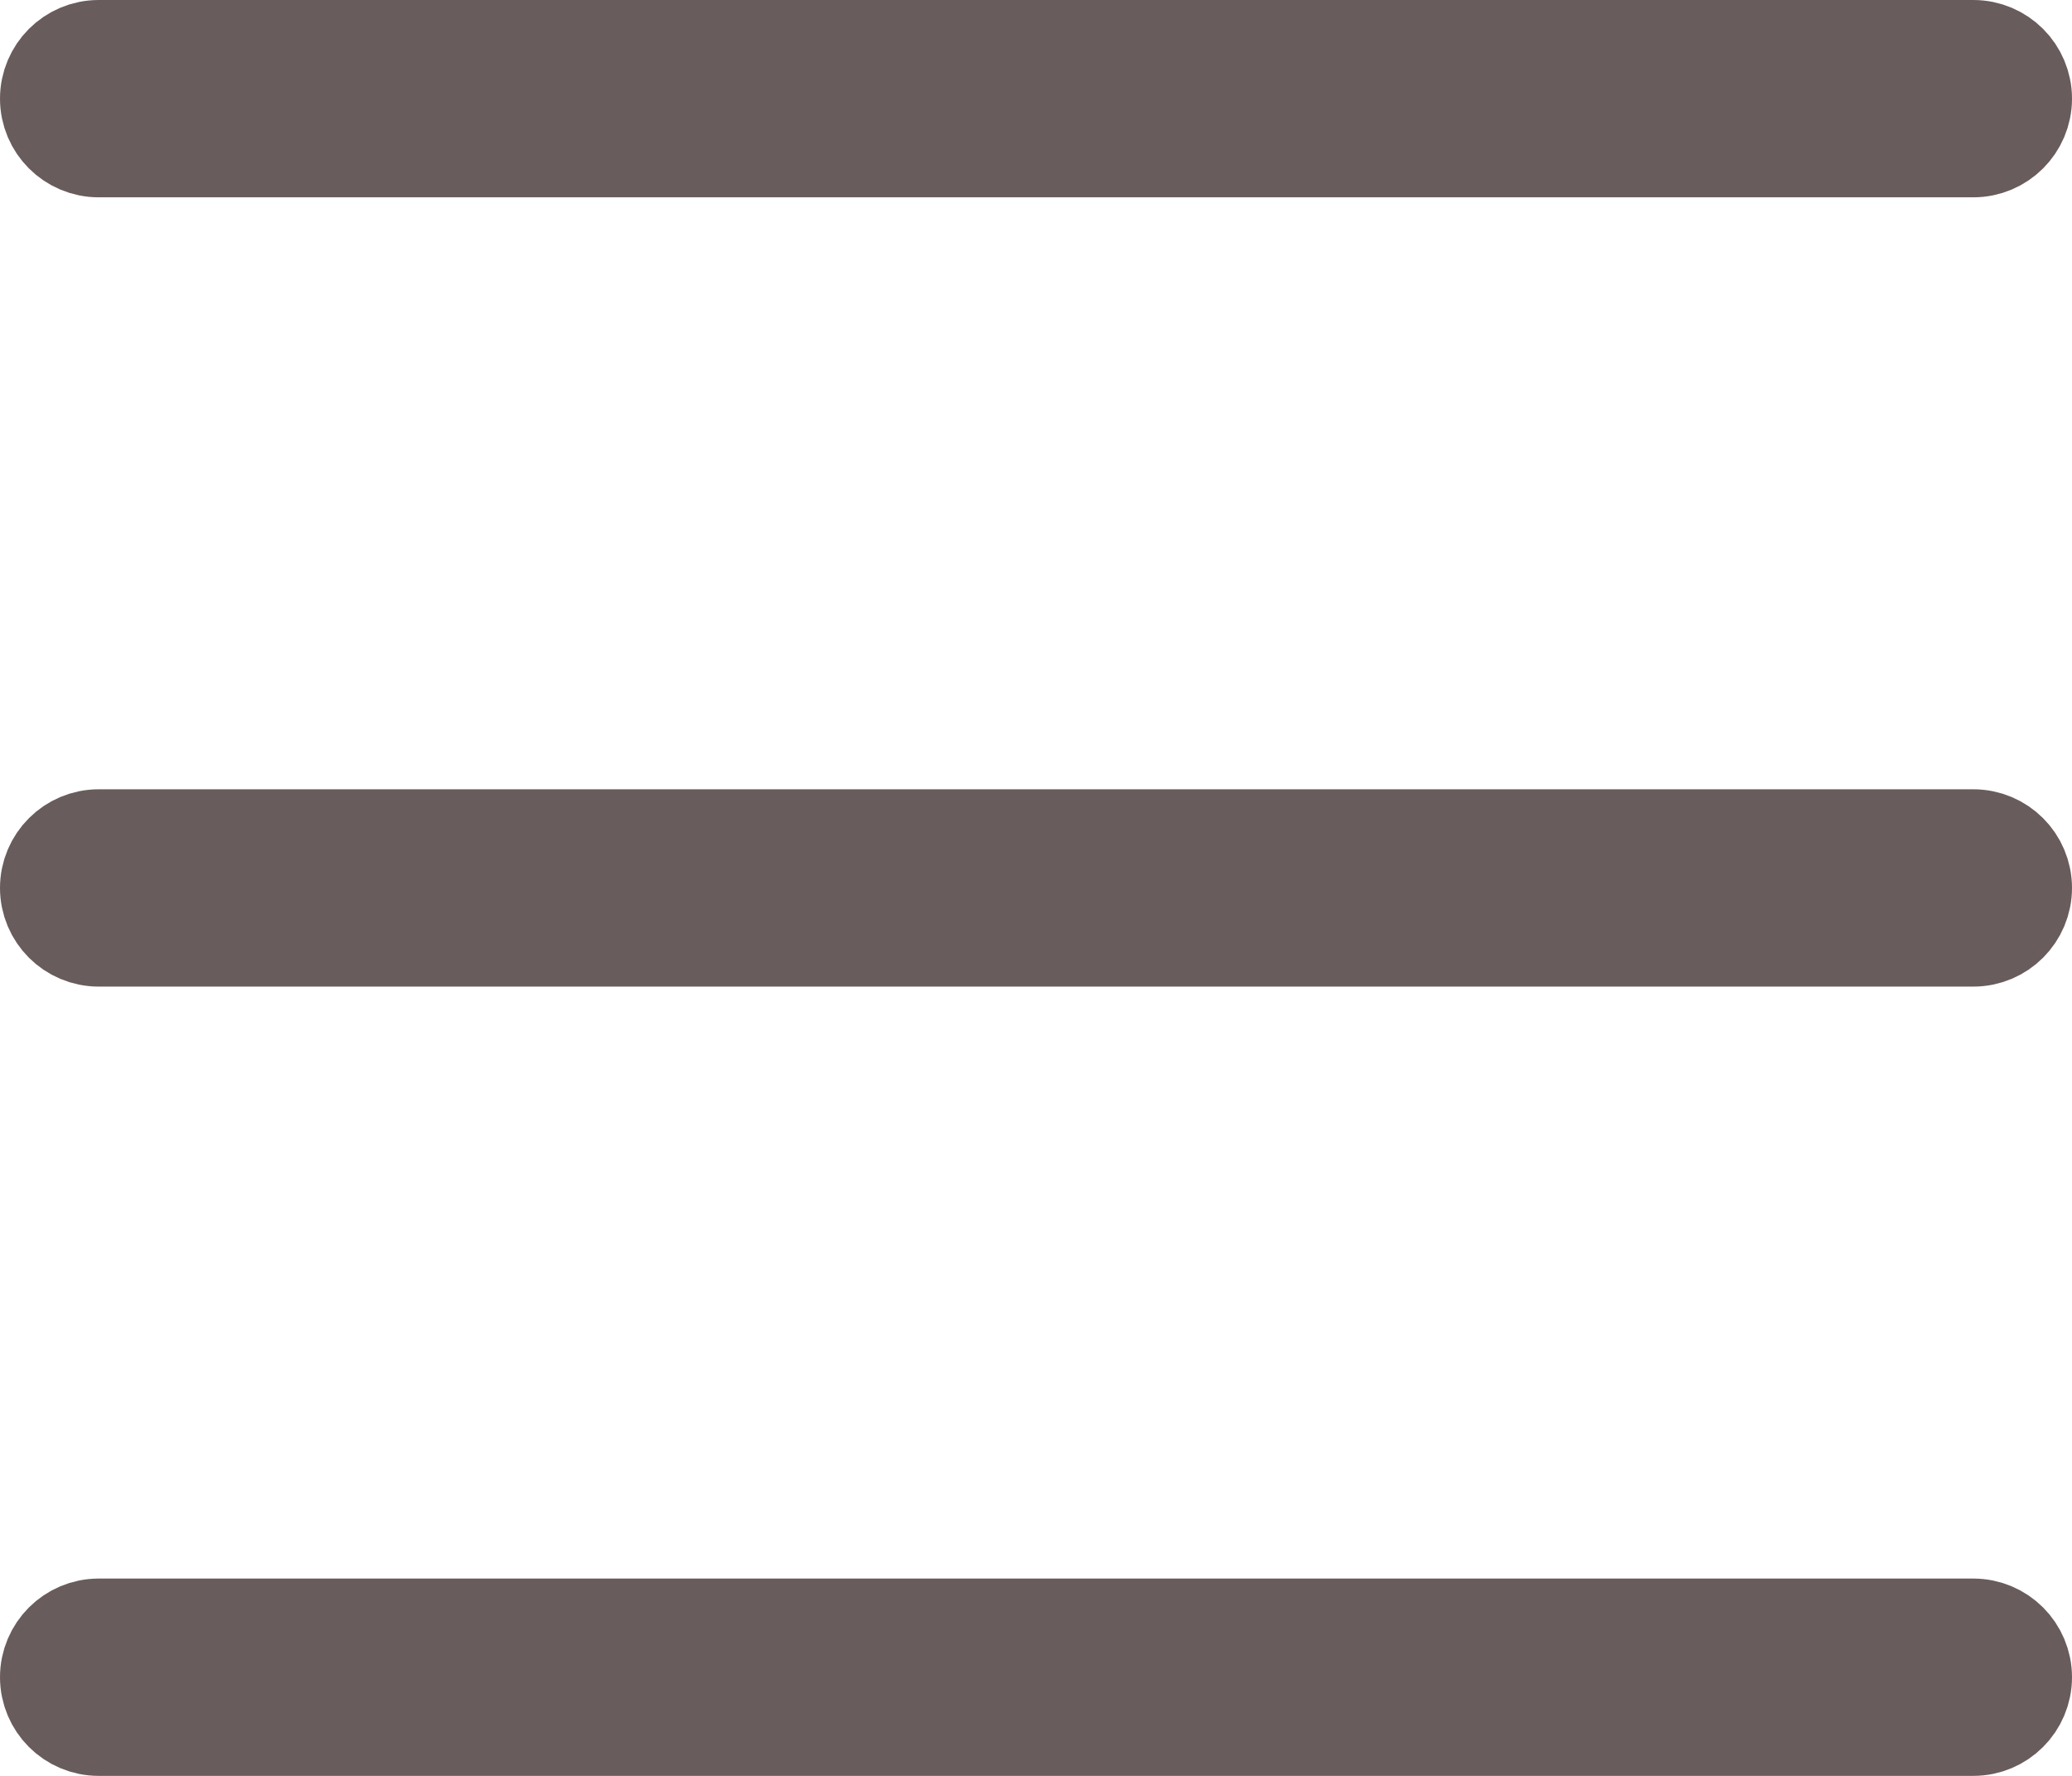 <svg width="42" height="36" viewBox="0 0 42 36" fill="none" xmlns="http://www.w3.org/2000/svg">
<path id="Vector" d="M2 33C1.448 33 1 33.448 1 34C1 34.552 1.448 35 2 35H40C40.552 35 41 34.552 41 34C41 33.448 40.552 33 40 33H2ZM2 17C1.448 17 1 17.448 1 18C1 18.552 1.448 19 2 19H40C40.552 19 41 18.552 41 18C41 17.448 40.552 17 40 17H2ZM2 1C1.448 1 1 1.448 1 2C1 2.552 1.448 3 2 3H40C40.552 3 41 2.552 41 2C41 1.448 40.552 1 40 1H2Z" stroke="#695C5C" stroke-width="2" stroke-linecap="round" stroke-linejoin="round"/>
</svg>
